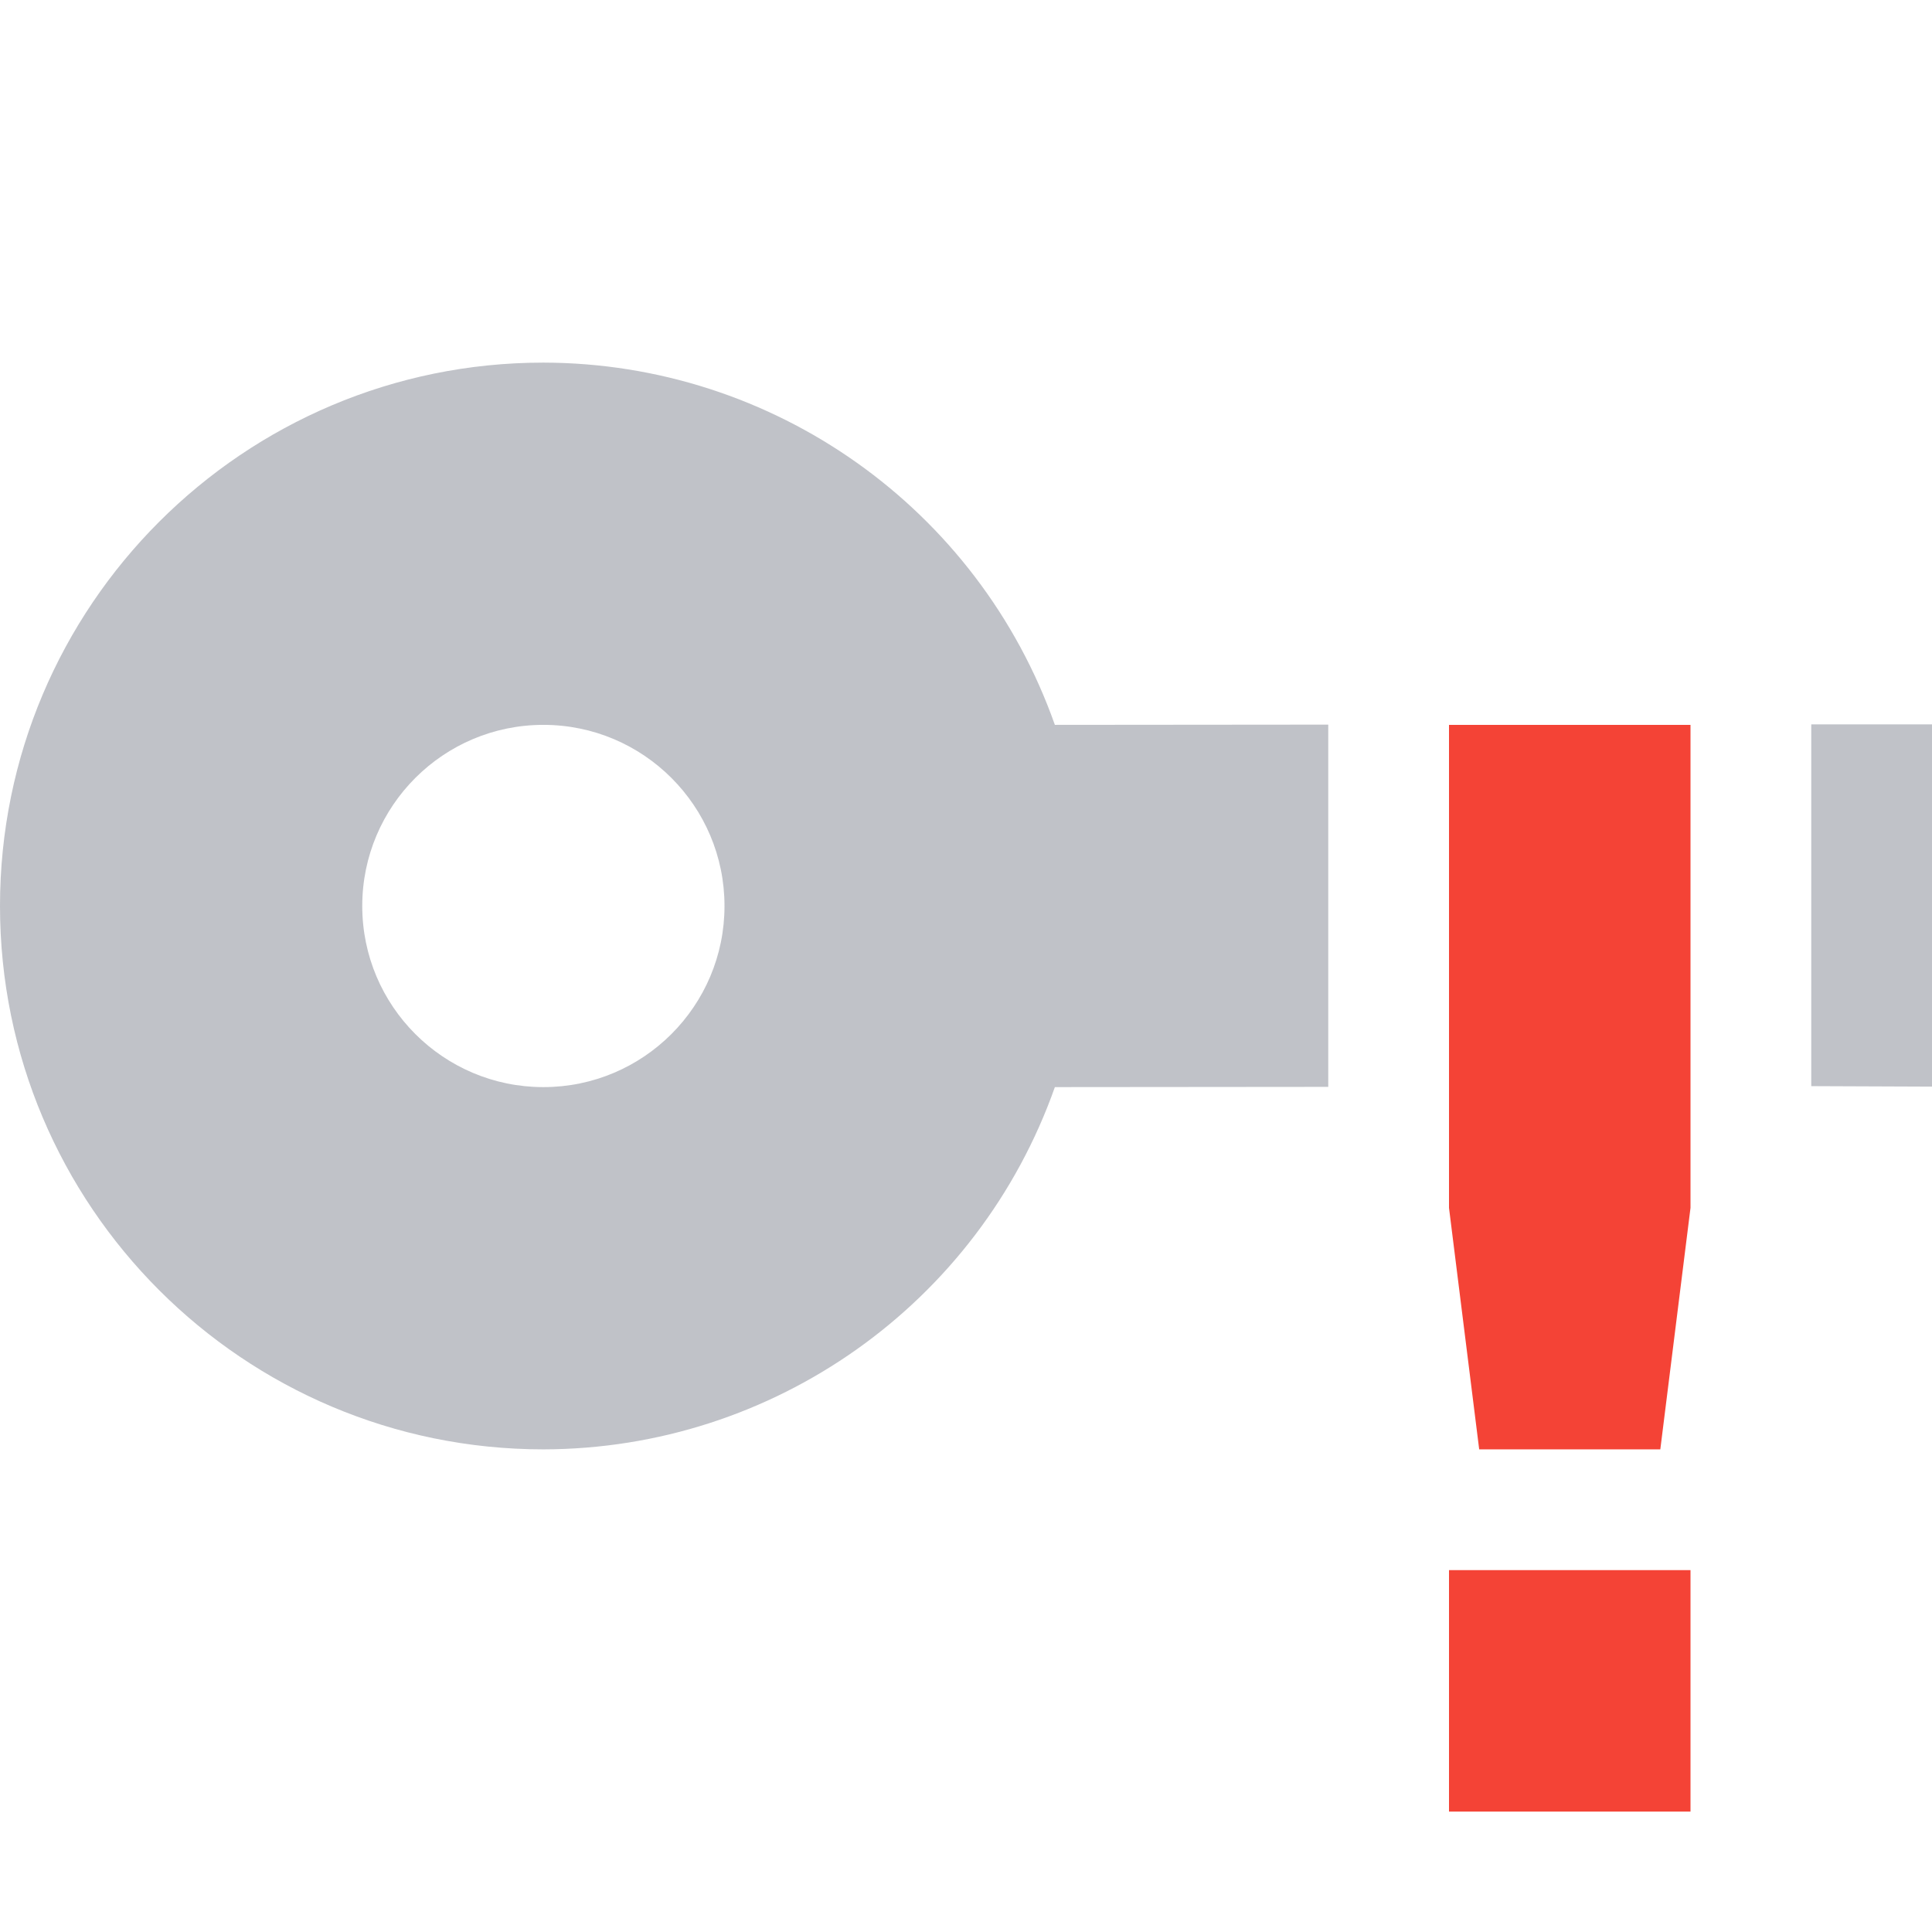 <svg xmlns="http://www.w3.org/2000/svg" width="16" height="16">
    <path d="m 309.503,-671.995 c -2.485,0 -4.5,2.015 -4.5,4.5 0,2.485 2.015,4.5 4.5,4.5 1.905,-0.003 3.601,-1.204 4.236,-3 l 2.264,-0.002 v -3 l -2.264,0.002 c -0.635,-1.796 -2.332,-2.997 -4.236,-3 z m 10.5,2.996 v 2.996 l 1,0.004 v -3 h -1 z m -10.5,0.004 c 0.828,0 1.5,0.672 1.5,1.5 0,0.828 -0.672,1.5 -1.5,1.5 -0.828,0 -1.5,-0.672 -1.5,-1.5 0,-0.828 0.672,-1.5 1.5,-1.5 z" opacity=".35" fill="#4c5263" transform="translate(-305.003 674.998)"/>
    <path class="error" d="m 317.003,-668.995 -1e-5,4 0.25,2 h 1.5 l 0.25,-2 1e-5,-4 z m 0,7 v 2 h 2 v -2 z" color="#444" fill="#f44336" transform="translate(-305.003 674.998)"/>
</svg>
